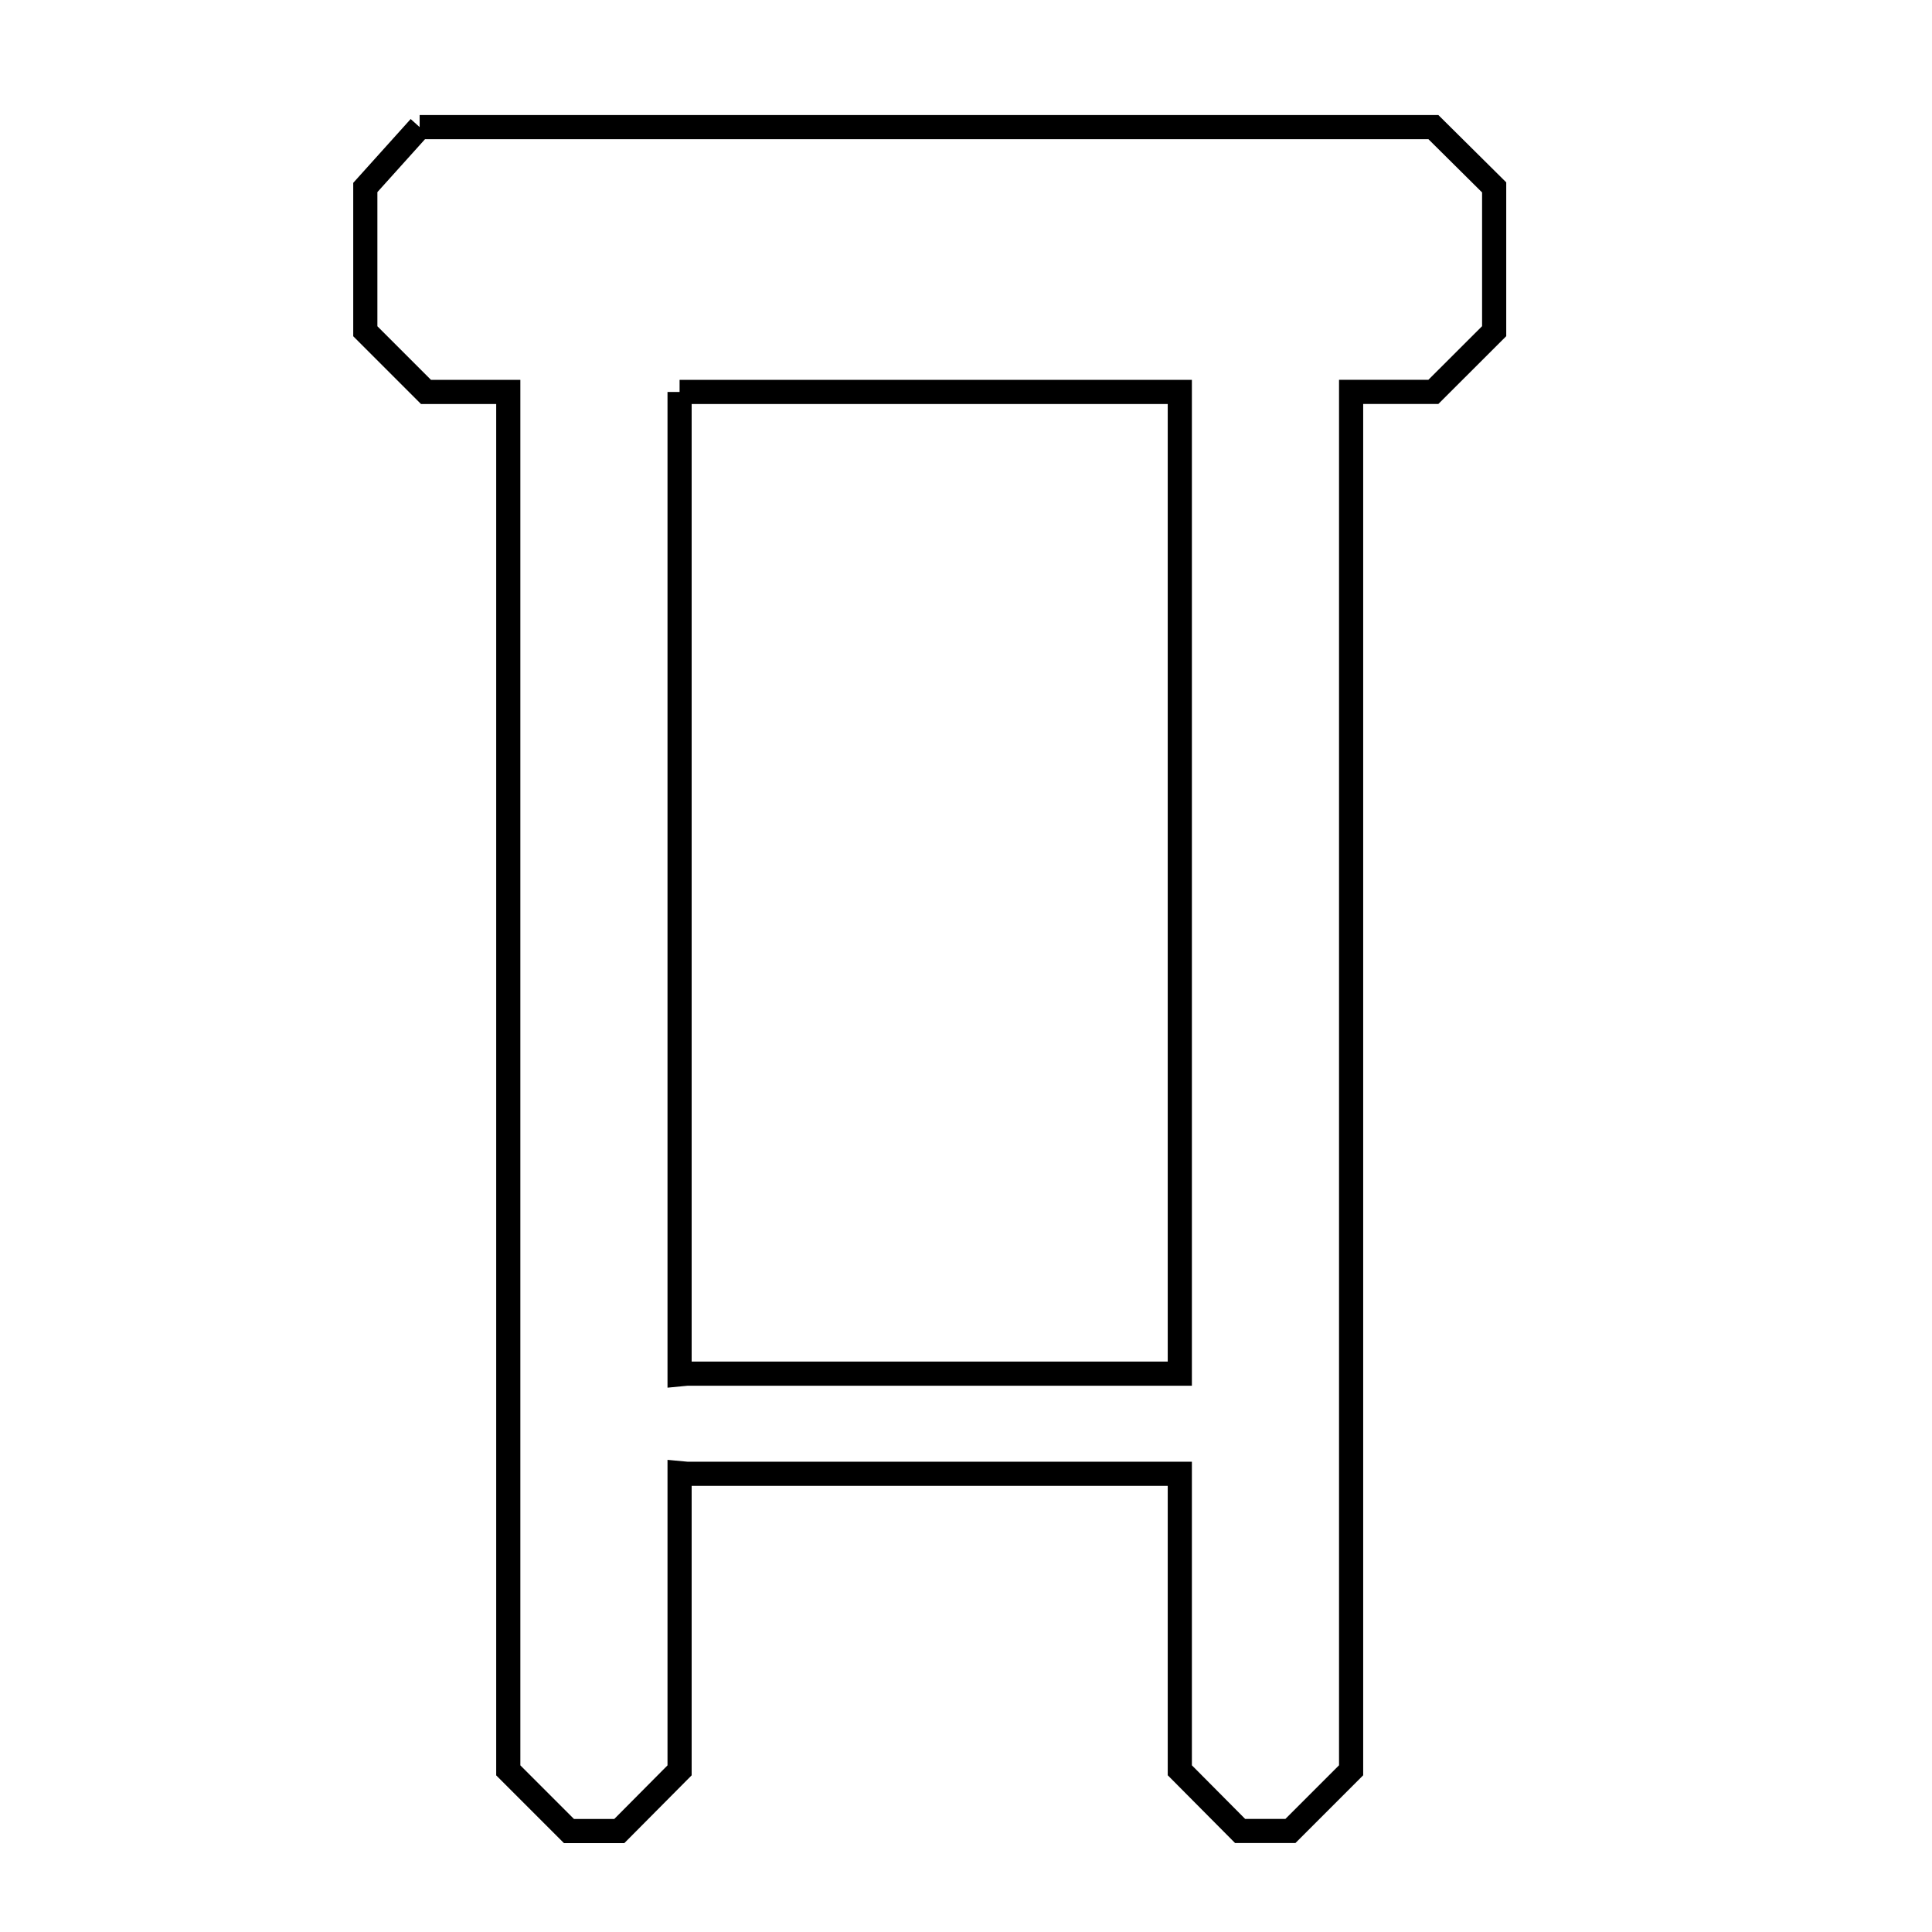 <svg xmlns="http://www.w3.org/2000/svg" viewBox="0.0 0.0 24.0 24.0" height="200px" width="200px"><path fill="none" stroke="black" stroke-width=".3" stroke-opacity="1.0"  filling="0" d="M5.213 1.579 L5.213 1.579 C5.239 1.579 5.265 1.579 5.292 1.579 L11.549 1.579 L17.806 1.579 C18.058 1.829 18.309 2.079 18.561 2.328 L18.561 4.114 C18.309 4.366 18.058 4.617 17.806 4.868 L16.784 4.868 L16.784 10.576 L16.784 16.284 L16.784 21.991 C16.533 22.243 16.281 22.494 16.03 22.745 L15.405 22.745 C15.155 22.494 14.906 22.243 14.656 21.991 L14.656 18.308 L8.535 18.308 C8.504 18.306 8.473 18.303 8.442 18.3 L8.442 21.992 C8.193 22.243 7.943 22.494 7.693 22.746 L7.068 22.746 C6.817 22.494 6.566 22.243 6.314 21.992 L6.314 16.284 L6.314 10.576 L6.314 4.869 L5.292 4.869 C5.04 4.617 4.789 4.366 4.538 4.115 L4.538 2.329 C4.763 2.079 4.988 1.829 5.213 1.579 L5.213 1.579"></path>
<path fill="none" stroke="black" stroke-width=".3" stroke-opacity="1.0"  filling="0" d="M8.442 4.869 L14.656 4.869 L14.656 10.967 L14.656 17.064 L8.535 17.064 C8.504 17.067 8.473 17.07 8.442 17.073 L8.442 10.971 L8.442 4.869"></path></svg>